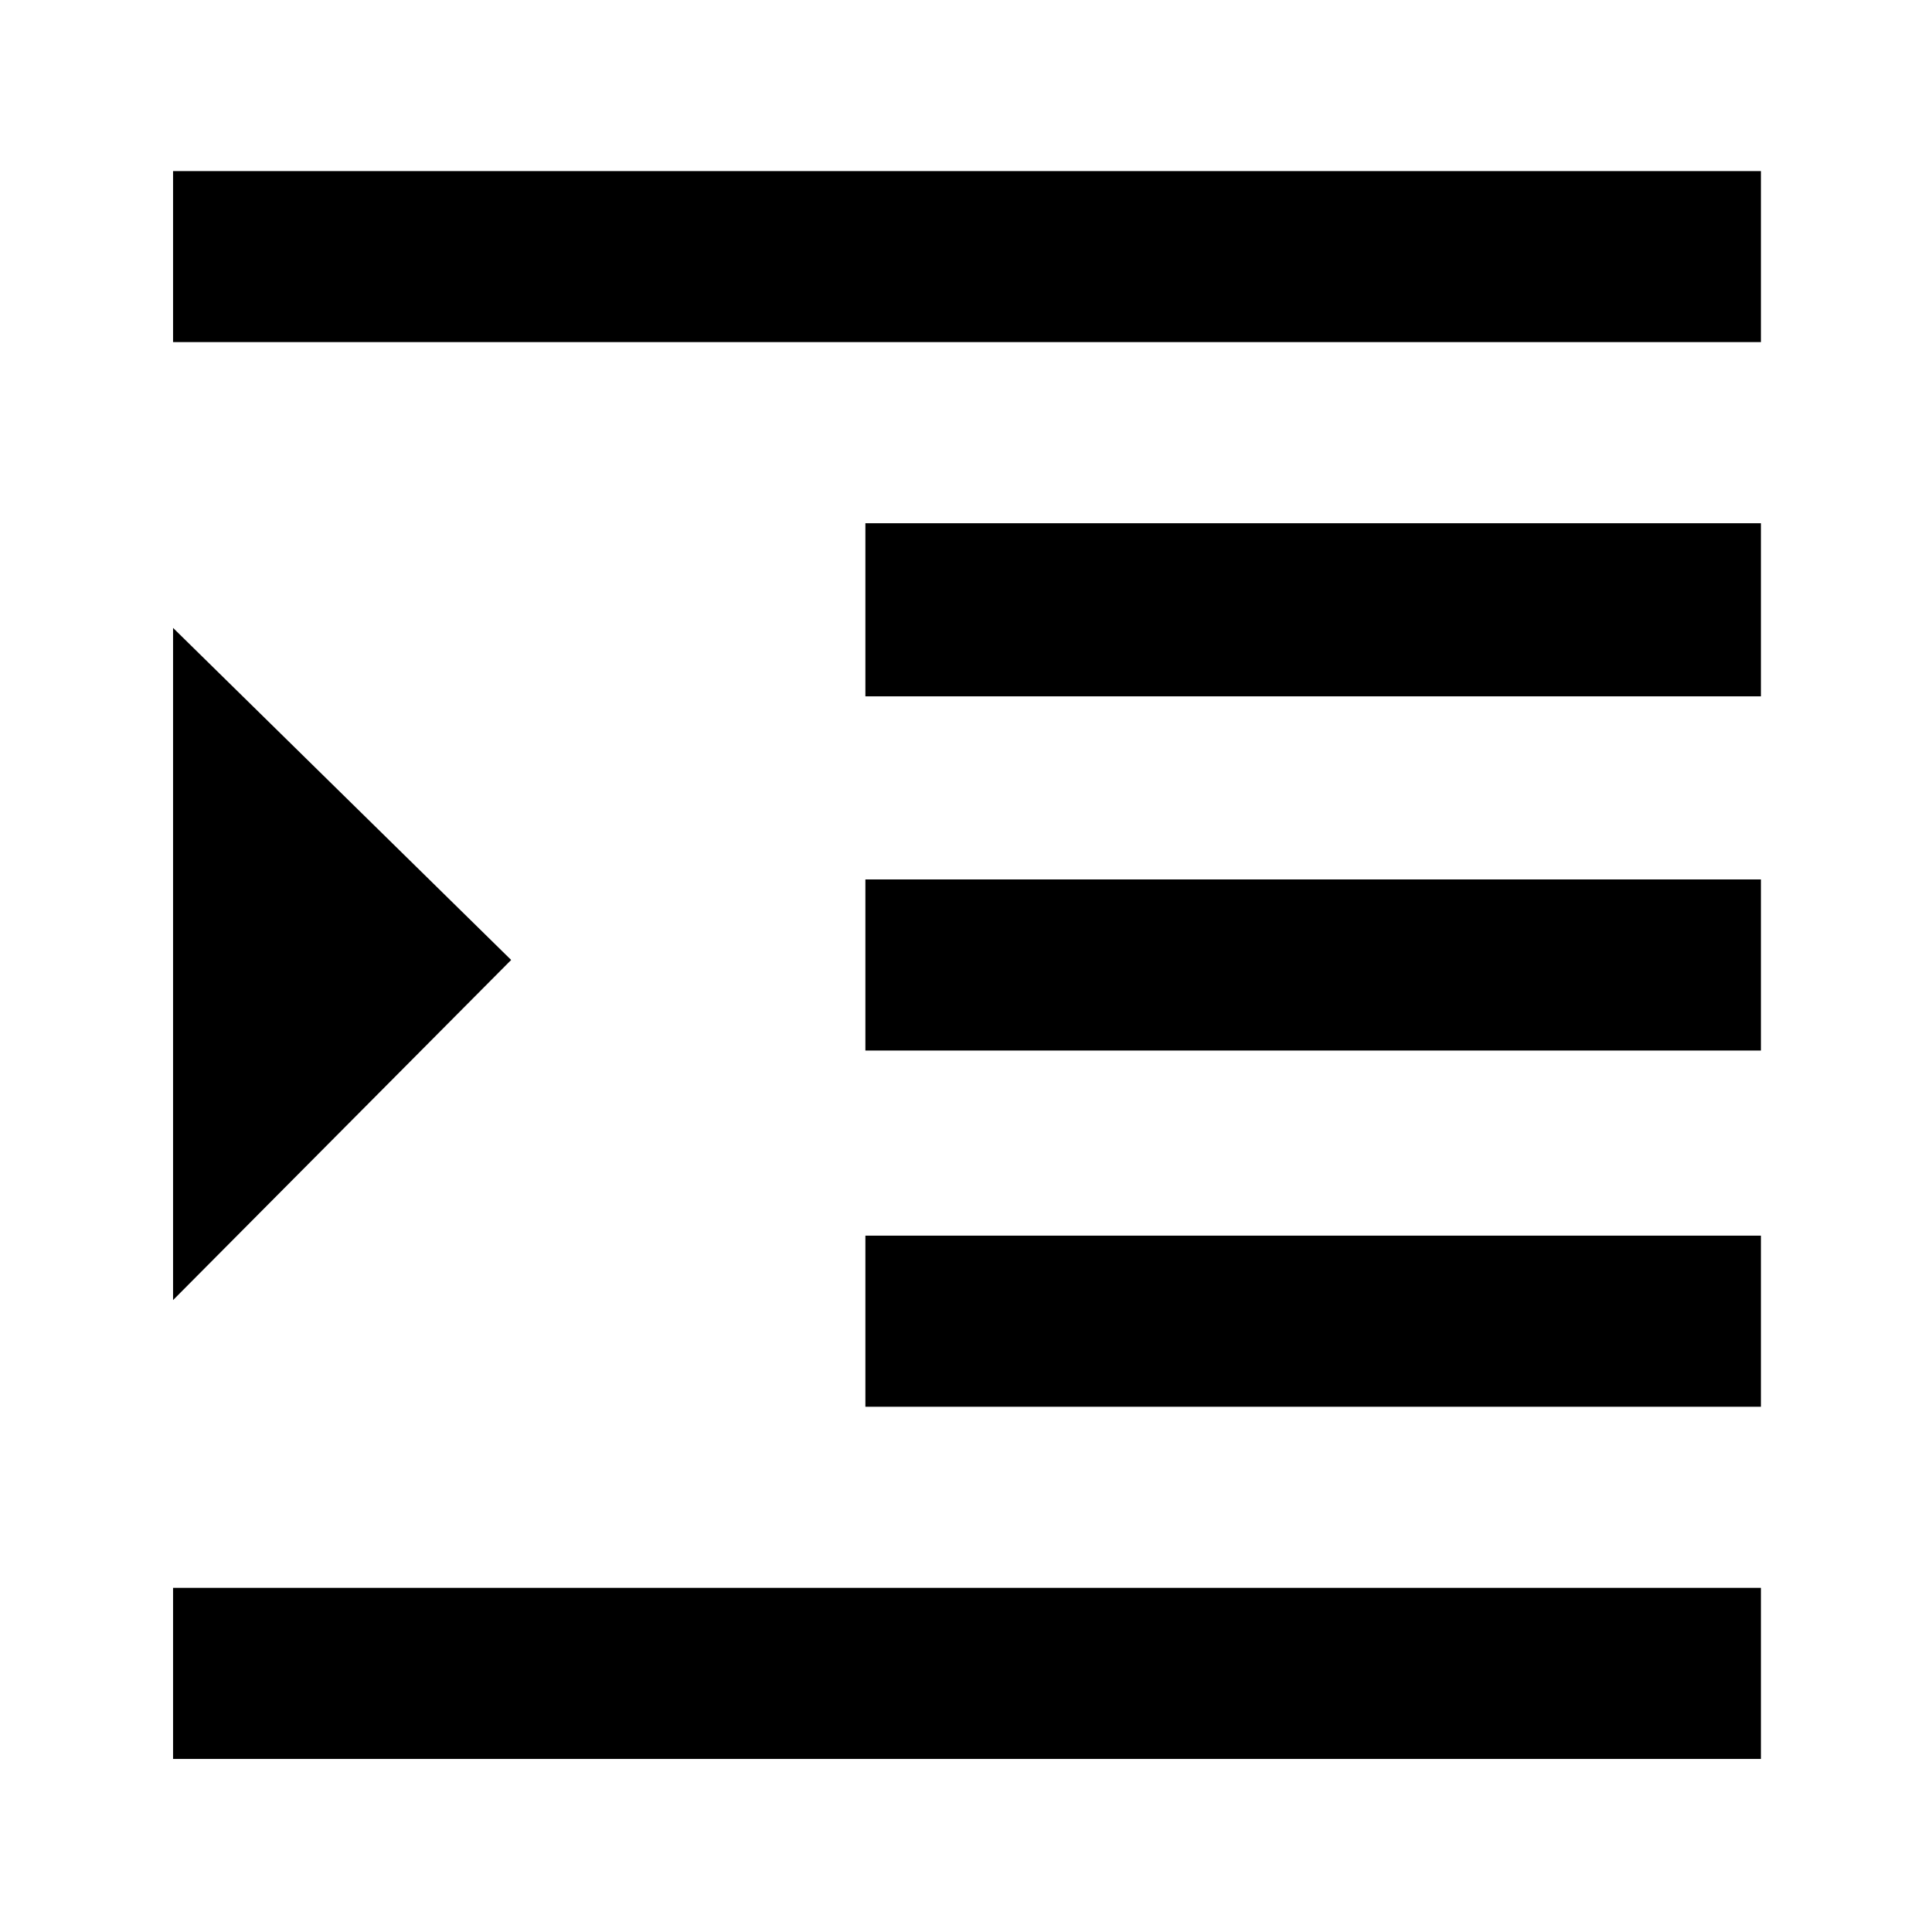<svg xmlns="http://www.w3.org/2000/svg" height="40" width="40"><path d="M3.583 36.417v-3.542h32.875v3.542Zm0-9.5V13l7 6.875Zm0-19.834V3.542h32.875v3.541Zm14.334 22.042v-3.542h18.541v3.542Zm0-7.375v-3.542h18.541v3.542Zm0-7.333v-3.584h18.541v3.584Z"/></svg>